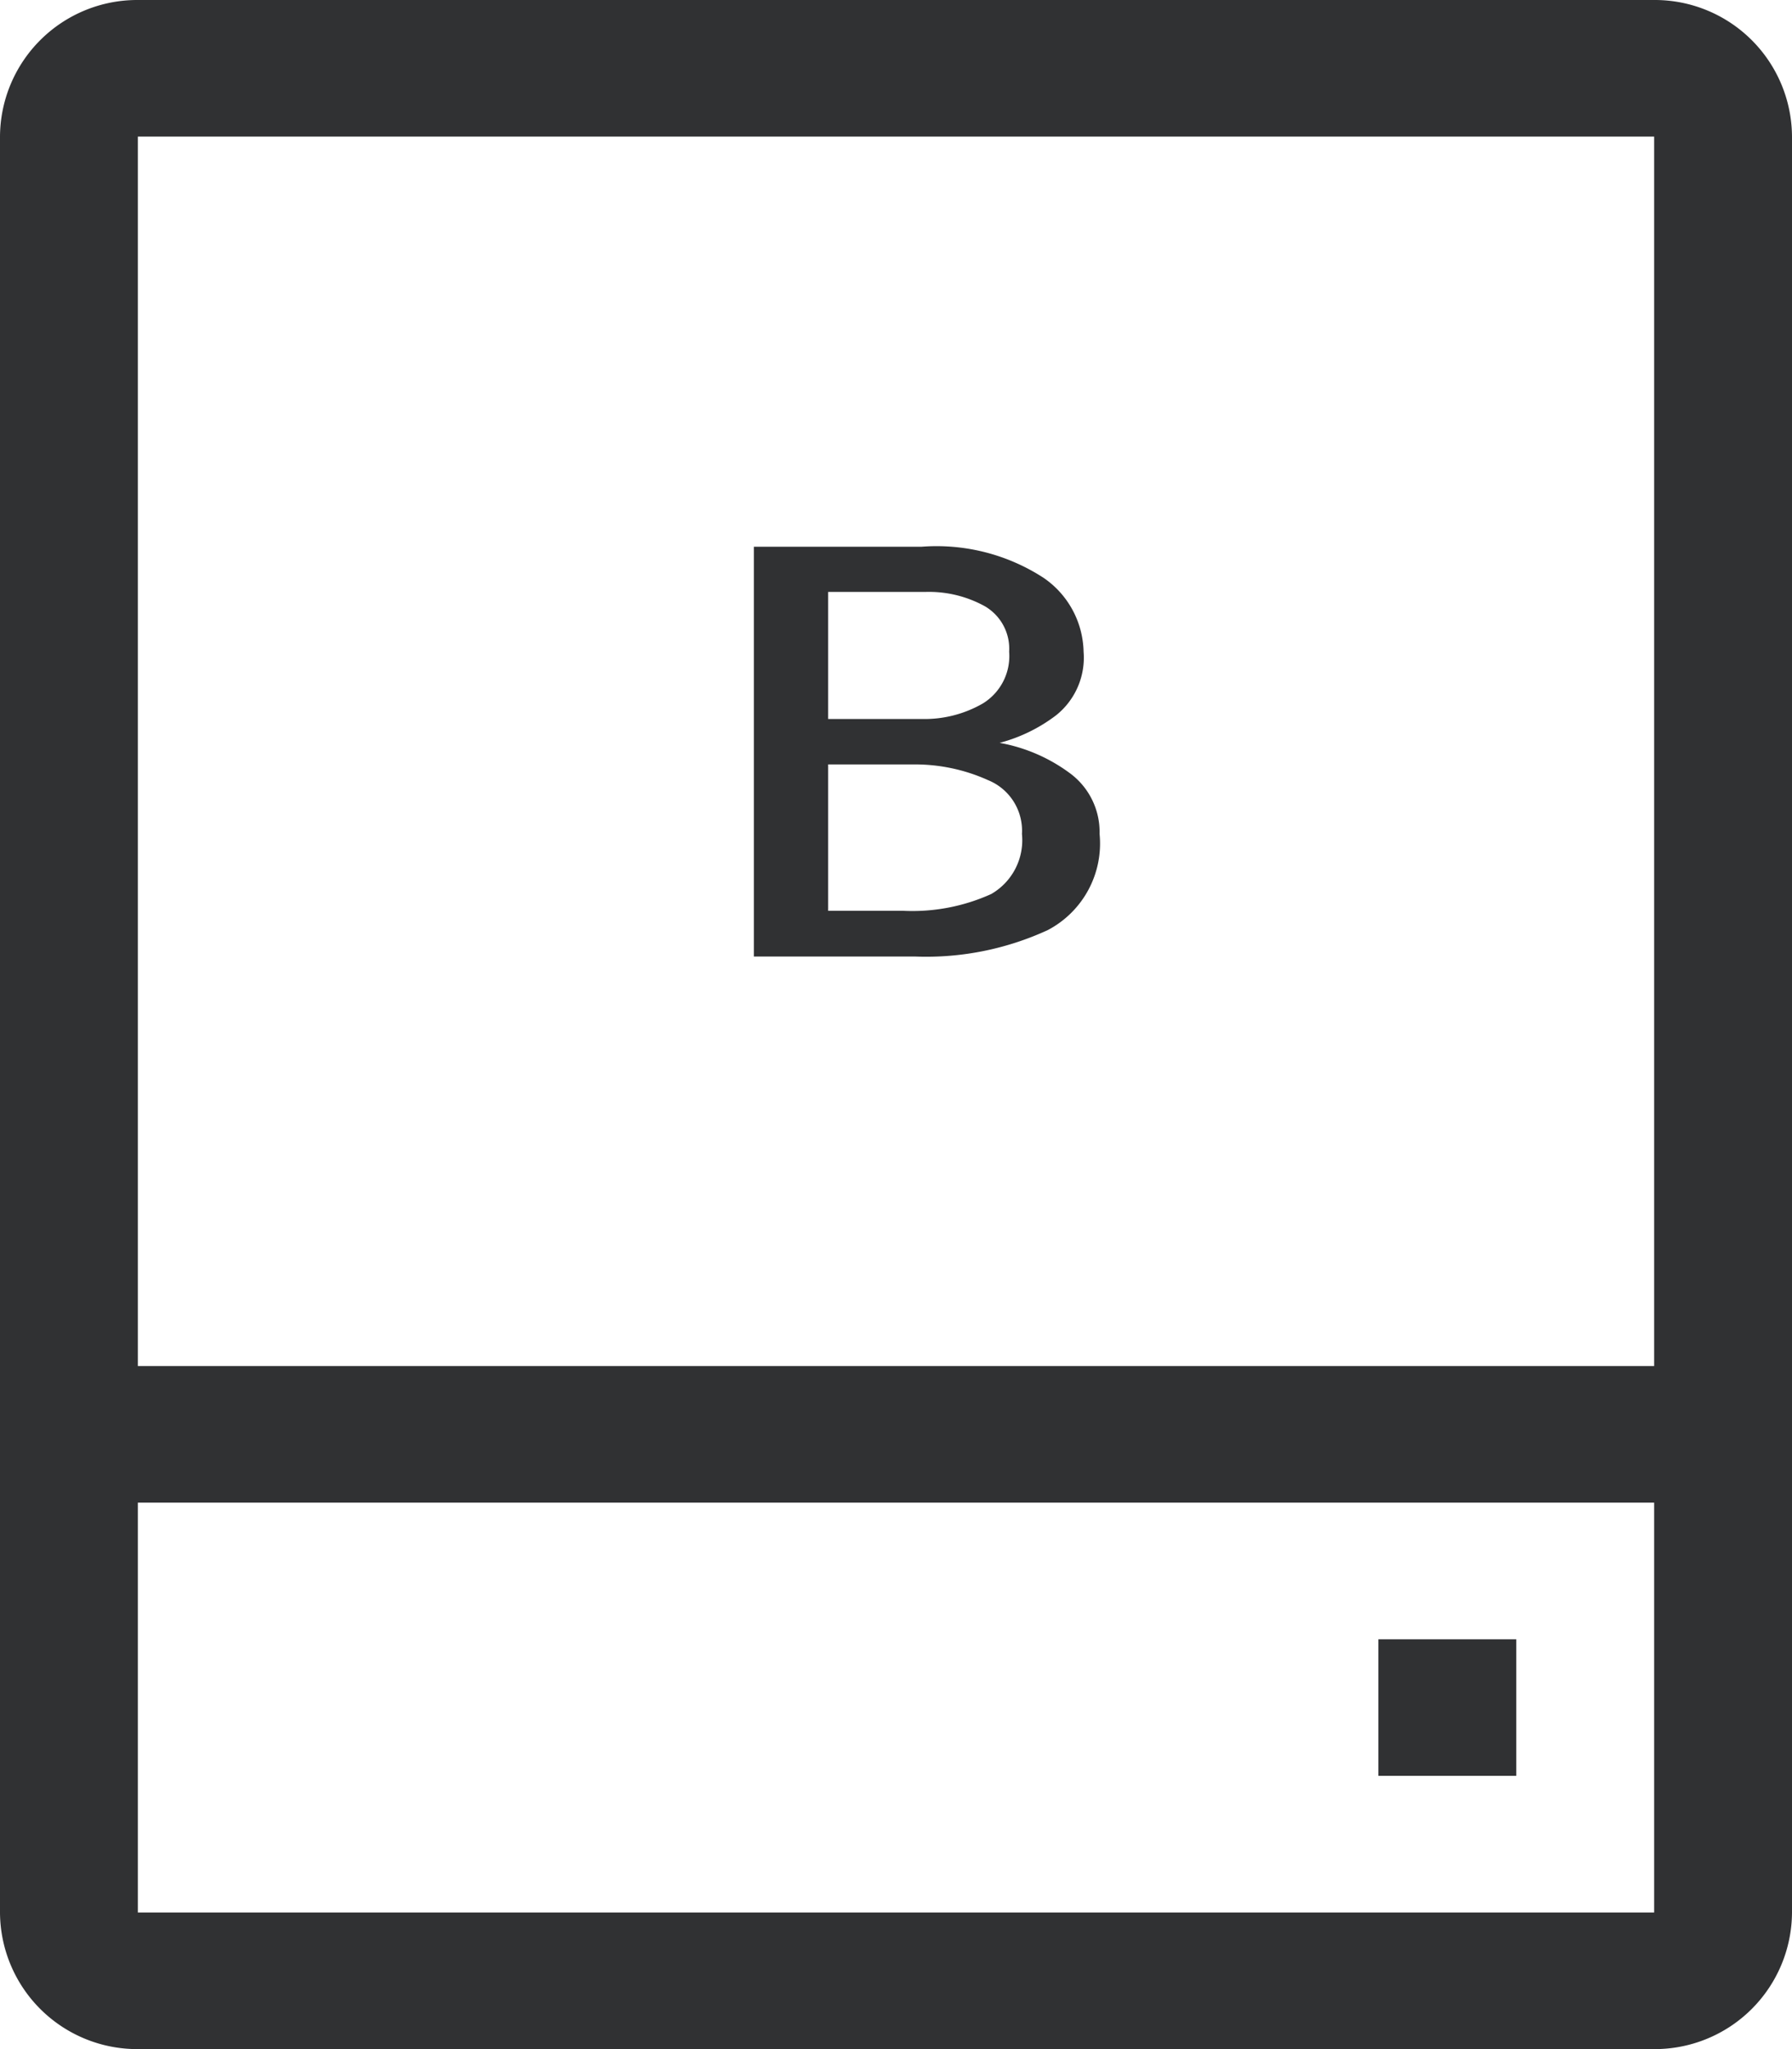 <!-- 设备类型：波分设备 -->
<svg xmlns="http://www.w3.org/2000/svg" width="28" height="32" viewBox="0 0 28 32">
  <path id="路径_8482" data-name="路径 8482" d="M81.181,13.024a1.527,1.527,0,0,1-.808,1.5,4.544,4.544,0,0,1-2.07.414H75.779v-6.4H78.4A3.072,3.072,0,0,1,80.3,9.02a1.432,1.432,0,0,1,.631,1.158,1.15,1.15,0,0,1-.429.992,2.51,2.51,0,0,1-.883.431,2.614,2.614,0,0,1,1.086.465A1.141,1.141,0,0,1,81.181,13.024Zm-1.413-2.846a.768.768,0,0,0-.379-.71,1.808,1.808,0,0,0-.935-.224H76.94v1.984H78.4a1.821,1.821,0,0,0,.958-.243A.868.868,0,0,0,79.768,10.178Zm.2,2.846a.852.852,0,0,0-.53-.841,2.776,2.776,0,0,0-1.187-.245H76.94v2.285H78.1a2.985,2.985,0,0,0,1.389-.262A.97.97,0,0,0,79.968,13.024ZM89.846,2.133V29.867H66.154V2.133H89.846m0-2.133H66.154A2.144,2.144,0,0,0,64,2.133V29.867A2.144,2.144,0,0,0,66.154,32H89.846A2.144,2.144,0,0,0,92,29.867V2.133A2.144,2.144,0,0,0,89.846,0Zm0,21.333H66.154v2.133H89.846ZM87.692,25.6H85.538v2.133h2.154Z" transform="translate(-64)" fill="#303133"/>
</svg>
